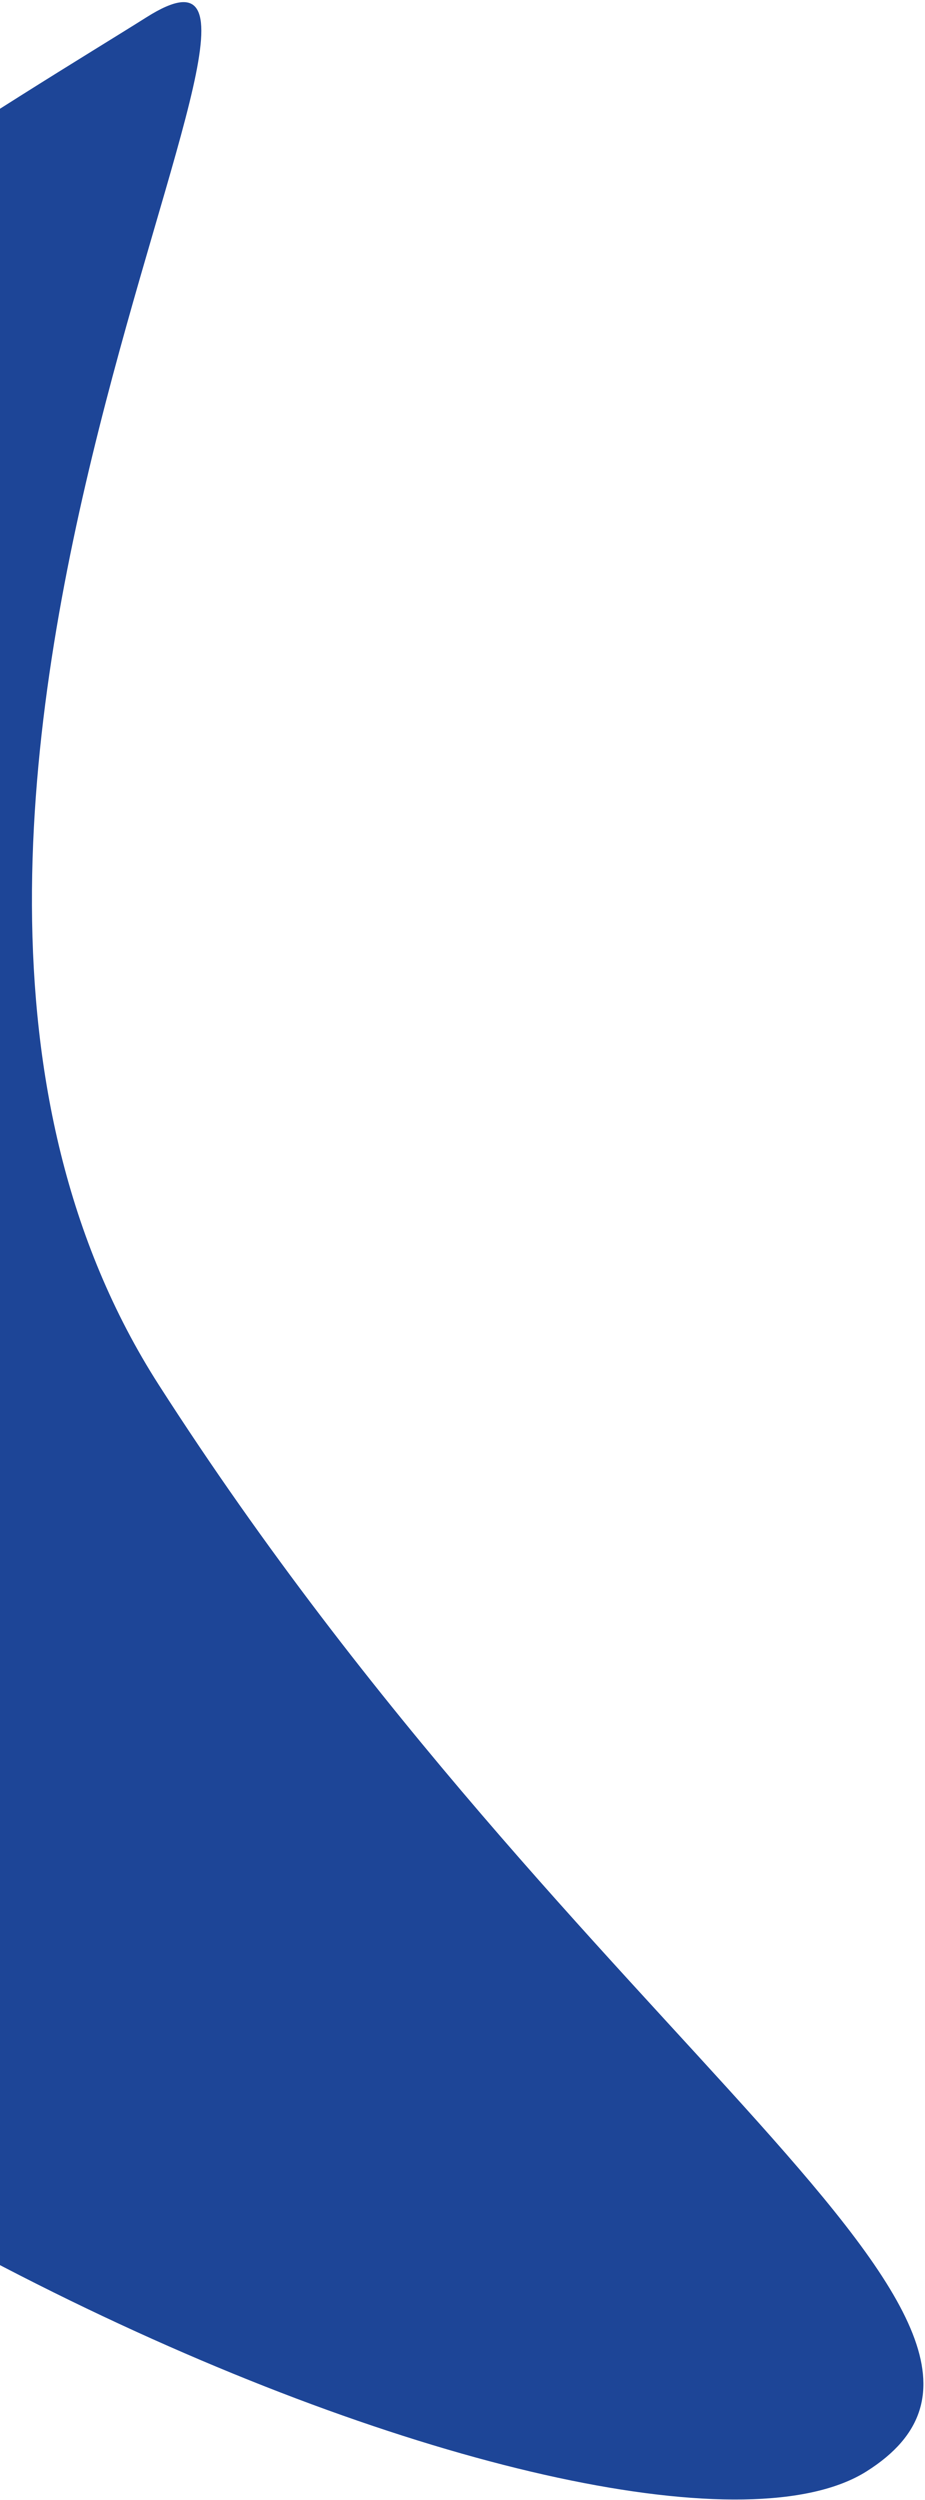 <svg width="327" height="883" viewBox="0 0 327 883" fill="none" xmlns="http://www.w3.org/2000/svg">
<path d="M51.801 6.09C-29.389 57.313 -458.63 304.477 -308.513 538.359C-158.397 772.241 225.147 924.141 306.337 872.918C387.528 821.695 206.313 723.132 56.196 489.25C-75.671 283.802 132.992 -45.133 51.801 6.09Z" fill="#1D4597"/>
</svg>

